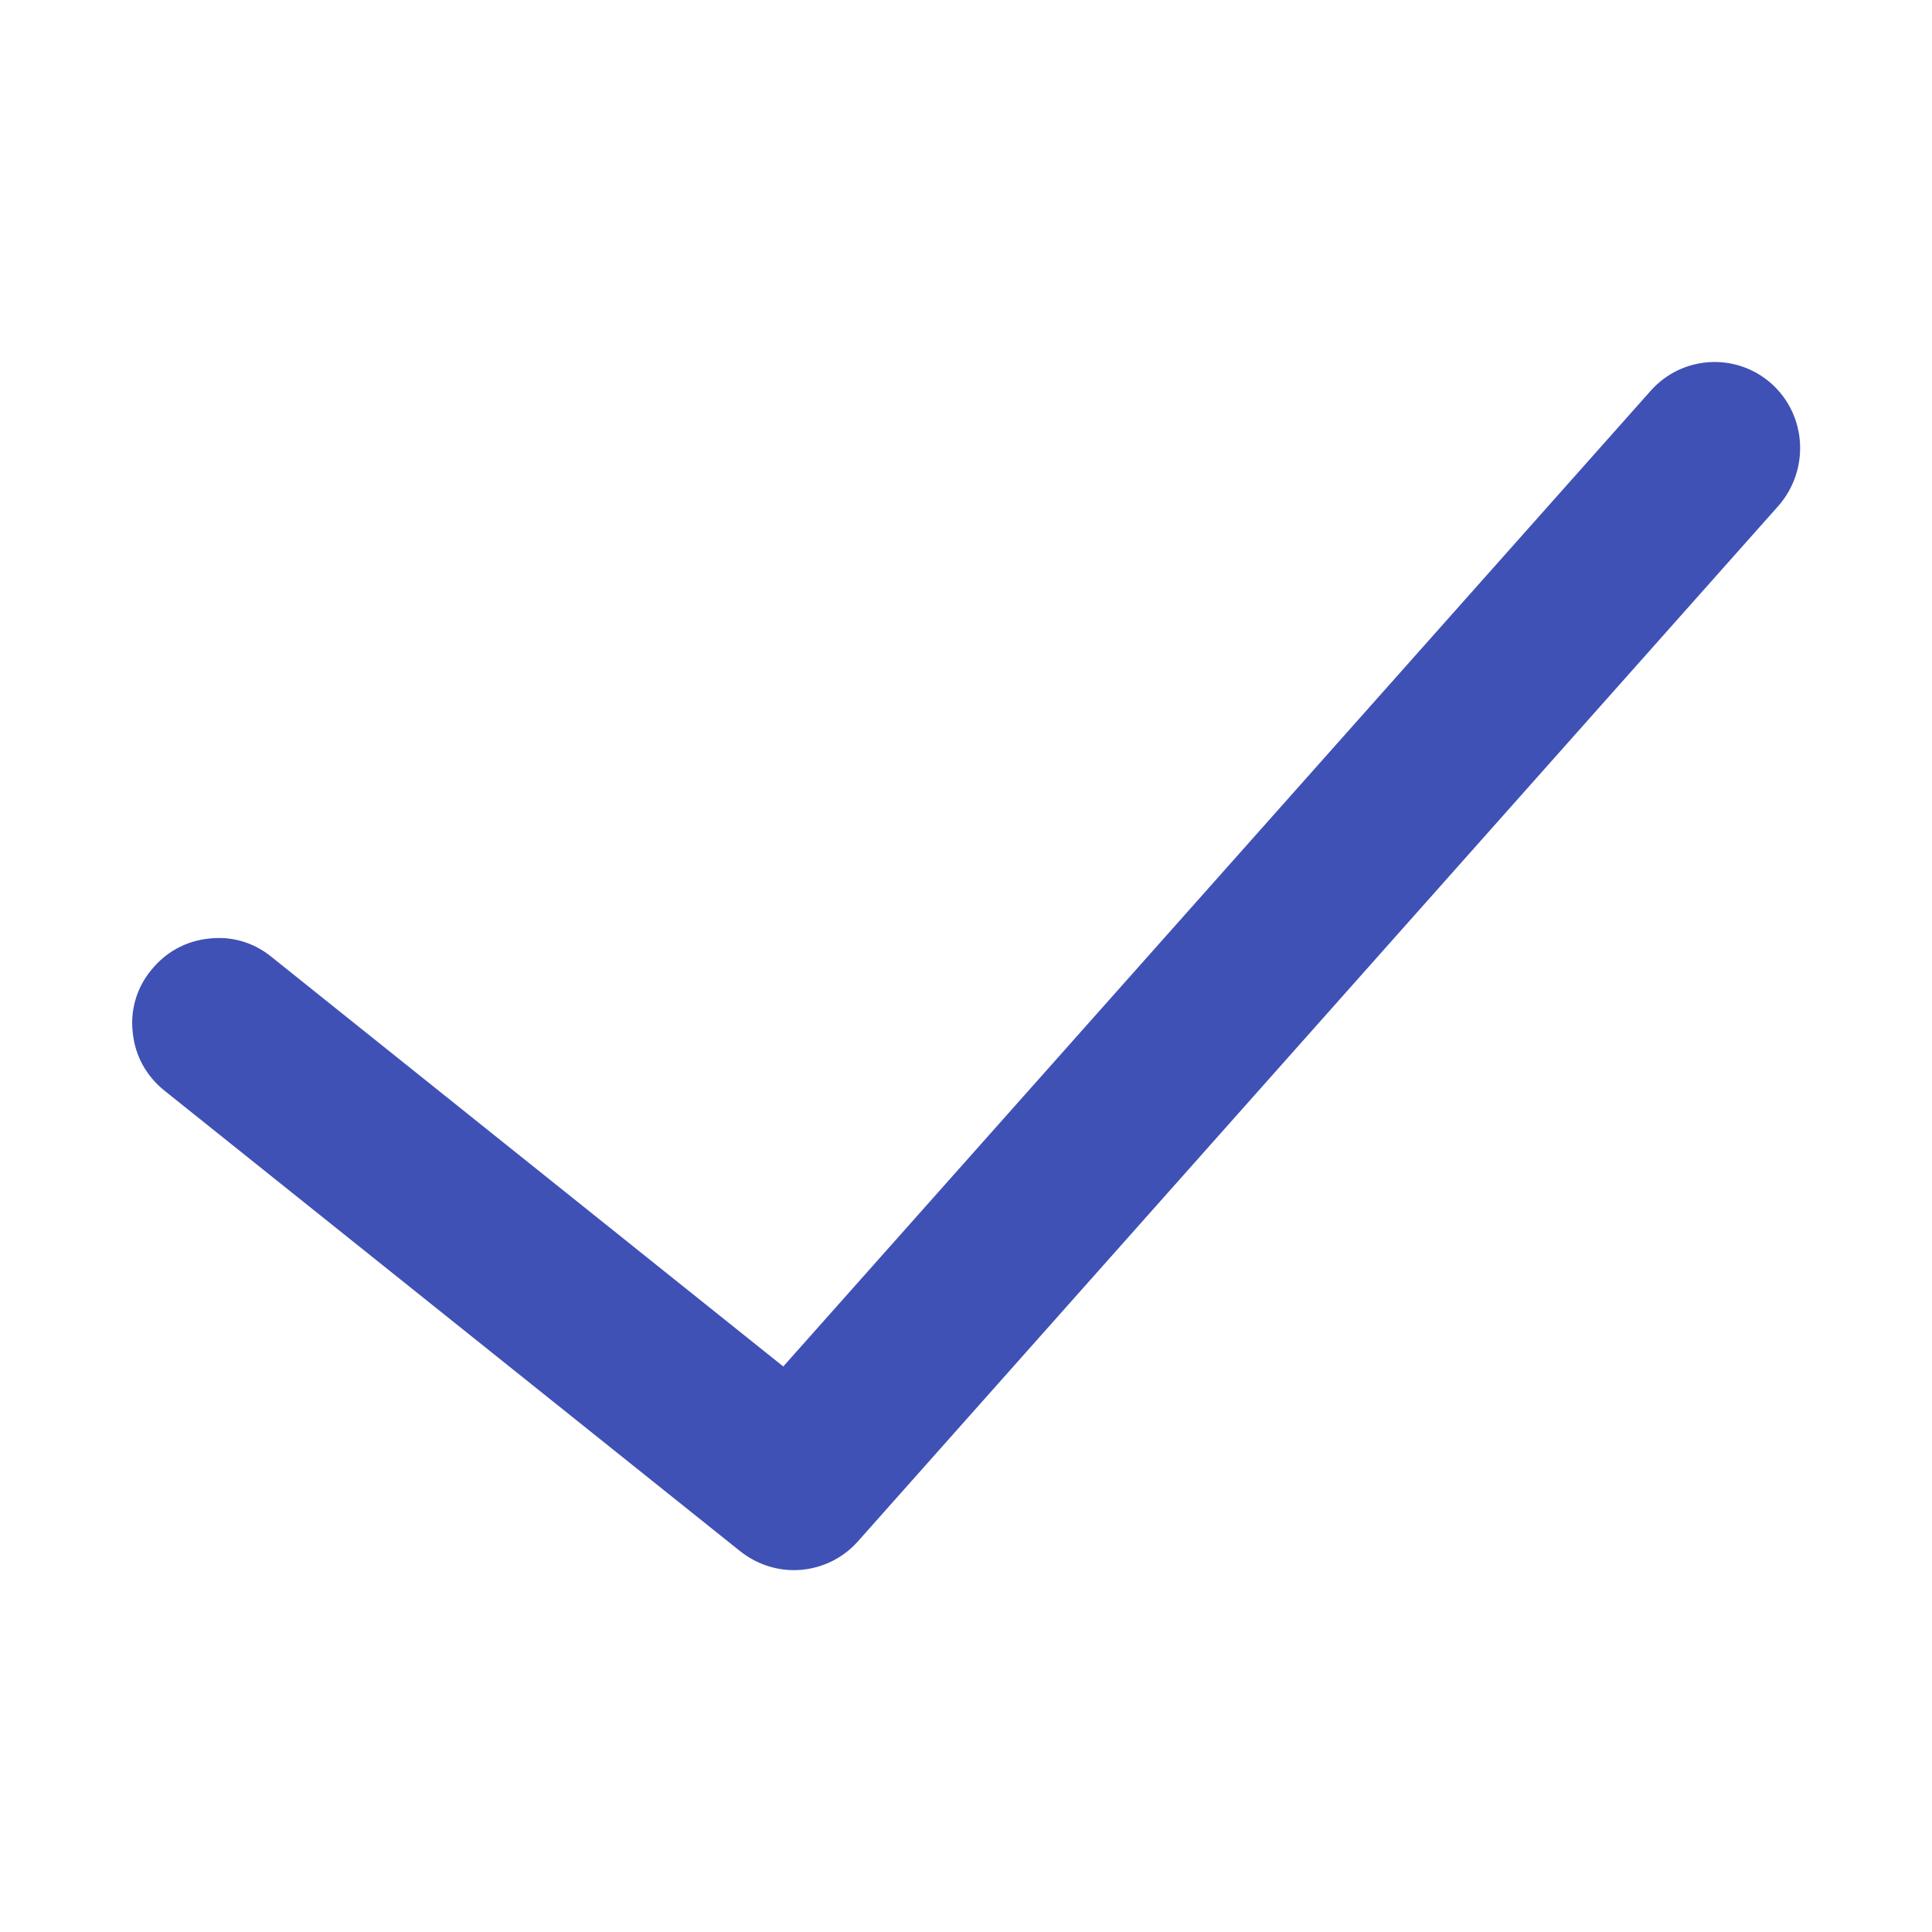 <?xml version="1.0" encoding="utf-8"?>
<!-- Generator: Adobe Illustrator 24.0.0, SVG Export Plug-In . SVG Version: 6.00 Build 0)  -->
<svg version="1.1" id="Layer_1" xmlns="http://www.w3.org/2000/svg" xmlns:xlink="http://www.w3.org/1999/xlink" x="0px" y="0px"
	 viewBox="0 0 48 48" style="enable-background:new 0 0 48 48;" xml:space="preserve">
<style type="text/css">
	.st0{fill:#3F51B5;}
</style>
<path class="st0" d="M44.01,9.53c-0.88-0.78-2.22-0.7-3,0.18L19.46,33.95L6.74,23.77c-0.44-0.36-1-0.52-1.56-0.45
	c-0.57,0.06-1.07,0.34-1.43,0.79c-0.36,0.44-0.52,1-0.45,1.56c0.06,0.57,0.34,1.07,0.79,1.43l14.3,11.44
	c0.38,0.3,0.85,0.47,1.33,0.47c0.61,0,1.19-0.26,1.59-0.71l22.89-25.75C44.96,11.66,44.89,10.32,44.01,9.53z"/>
</svg>
